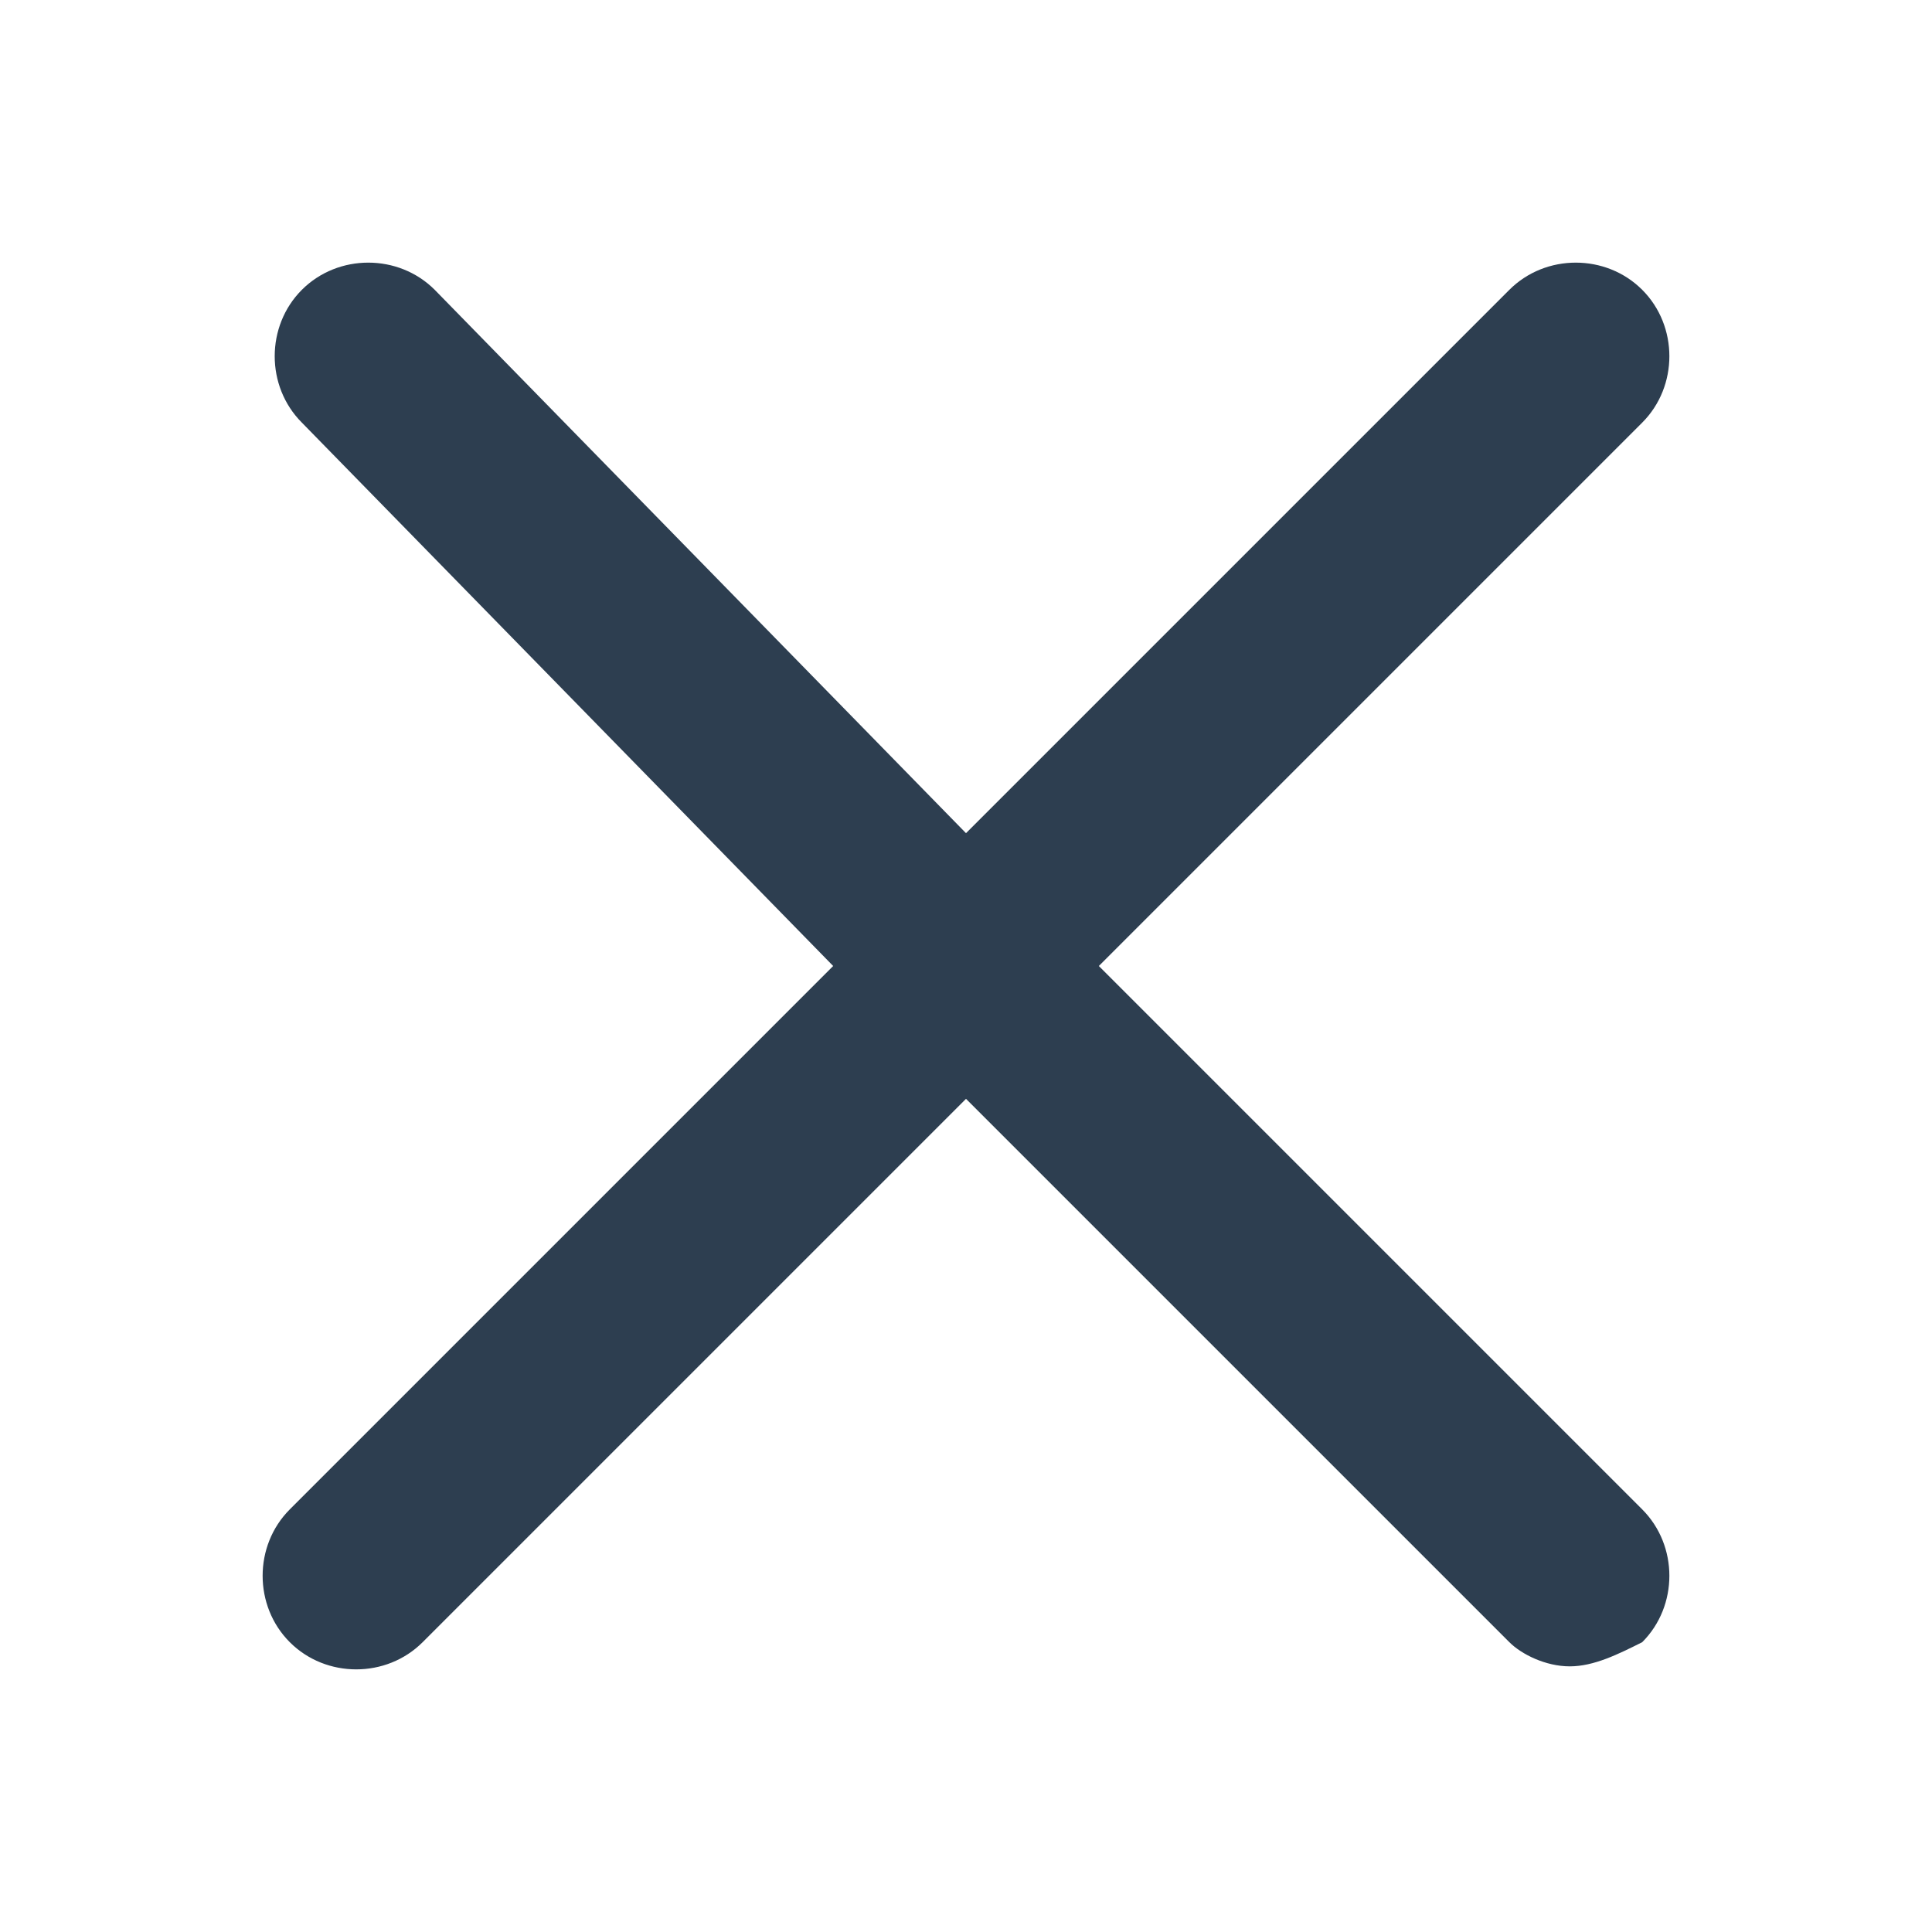 <svg width="16" height="16" viewBox="0 0 16 16" fill="none" xmlns="http://www.w3.org/2000/svg">
<path d="M13 13.8C12.8 13.8 12.6 13.7 12.5 13.6L8 9.1L3.5 13.6C3.2 13.9 2.7 13.9 2.4 13.6C2.1 13.3 2.1 12.8 2.4 12.5L6.9 8L2.5 3.5C2.2 3.2 2.2 2.7 2.5 2.4C2.8 2.1 3.3 2.1 3.6 2.4L8 6.9L12.5 2.4C12.8 2.1 13.3 2.1 13.6 2.4C13.9 2.7 13.9 3.2 13.6 3.5L9.1 8L13.6 12.5C13.9 12.8 13.9 13.3 13.6 13.6C13.4 13.7 13.2 13.8 13 13.8Z" fill="#2D3E50"/>
</svg>
